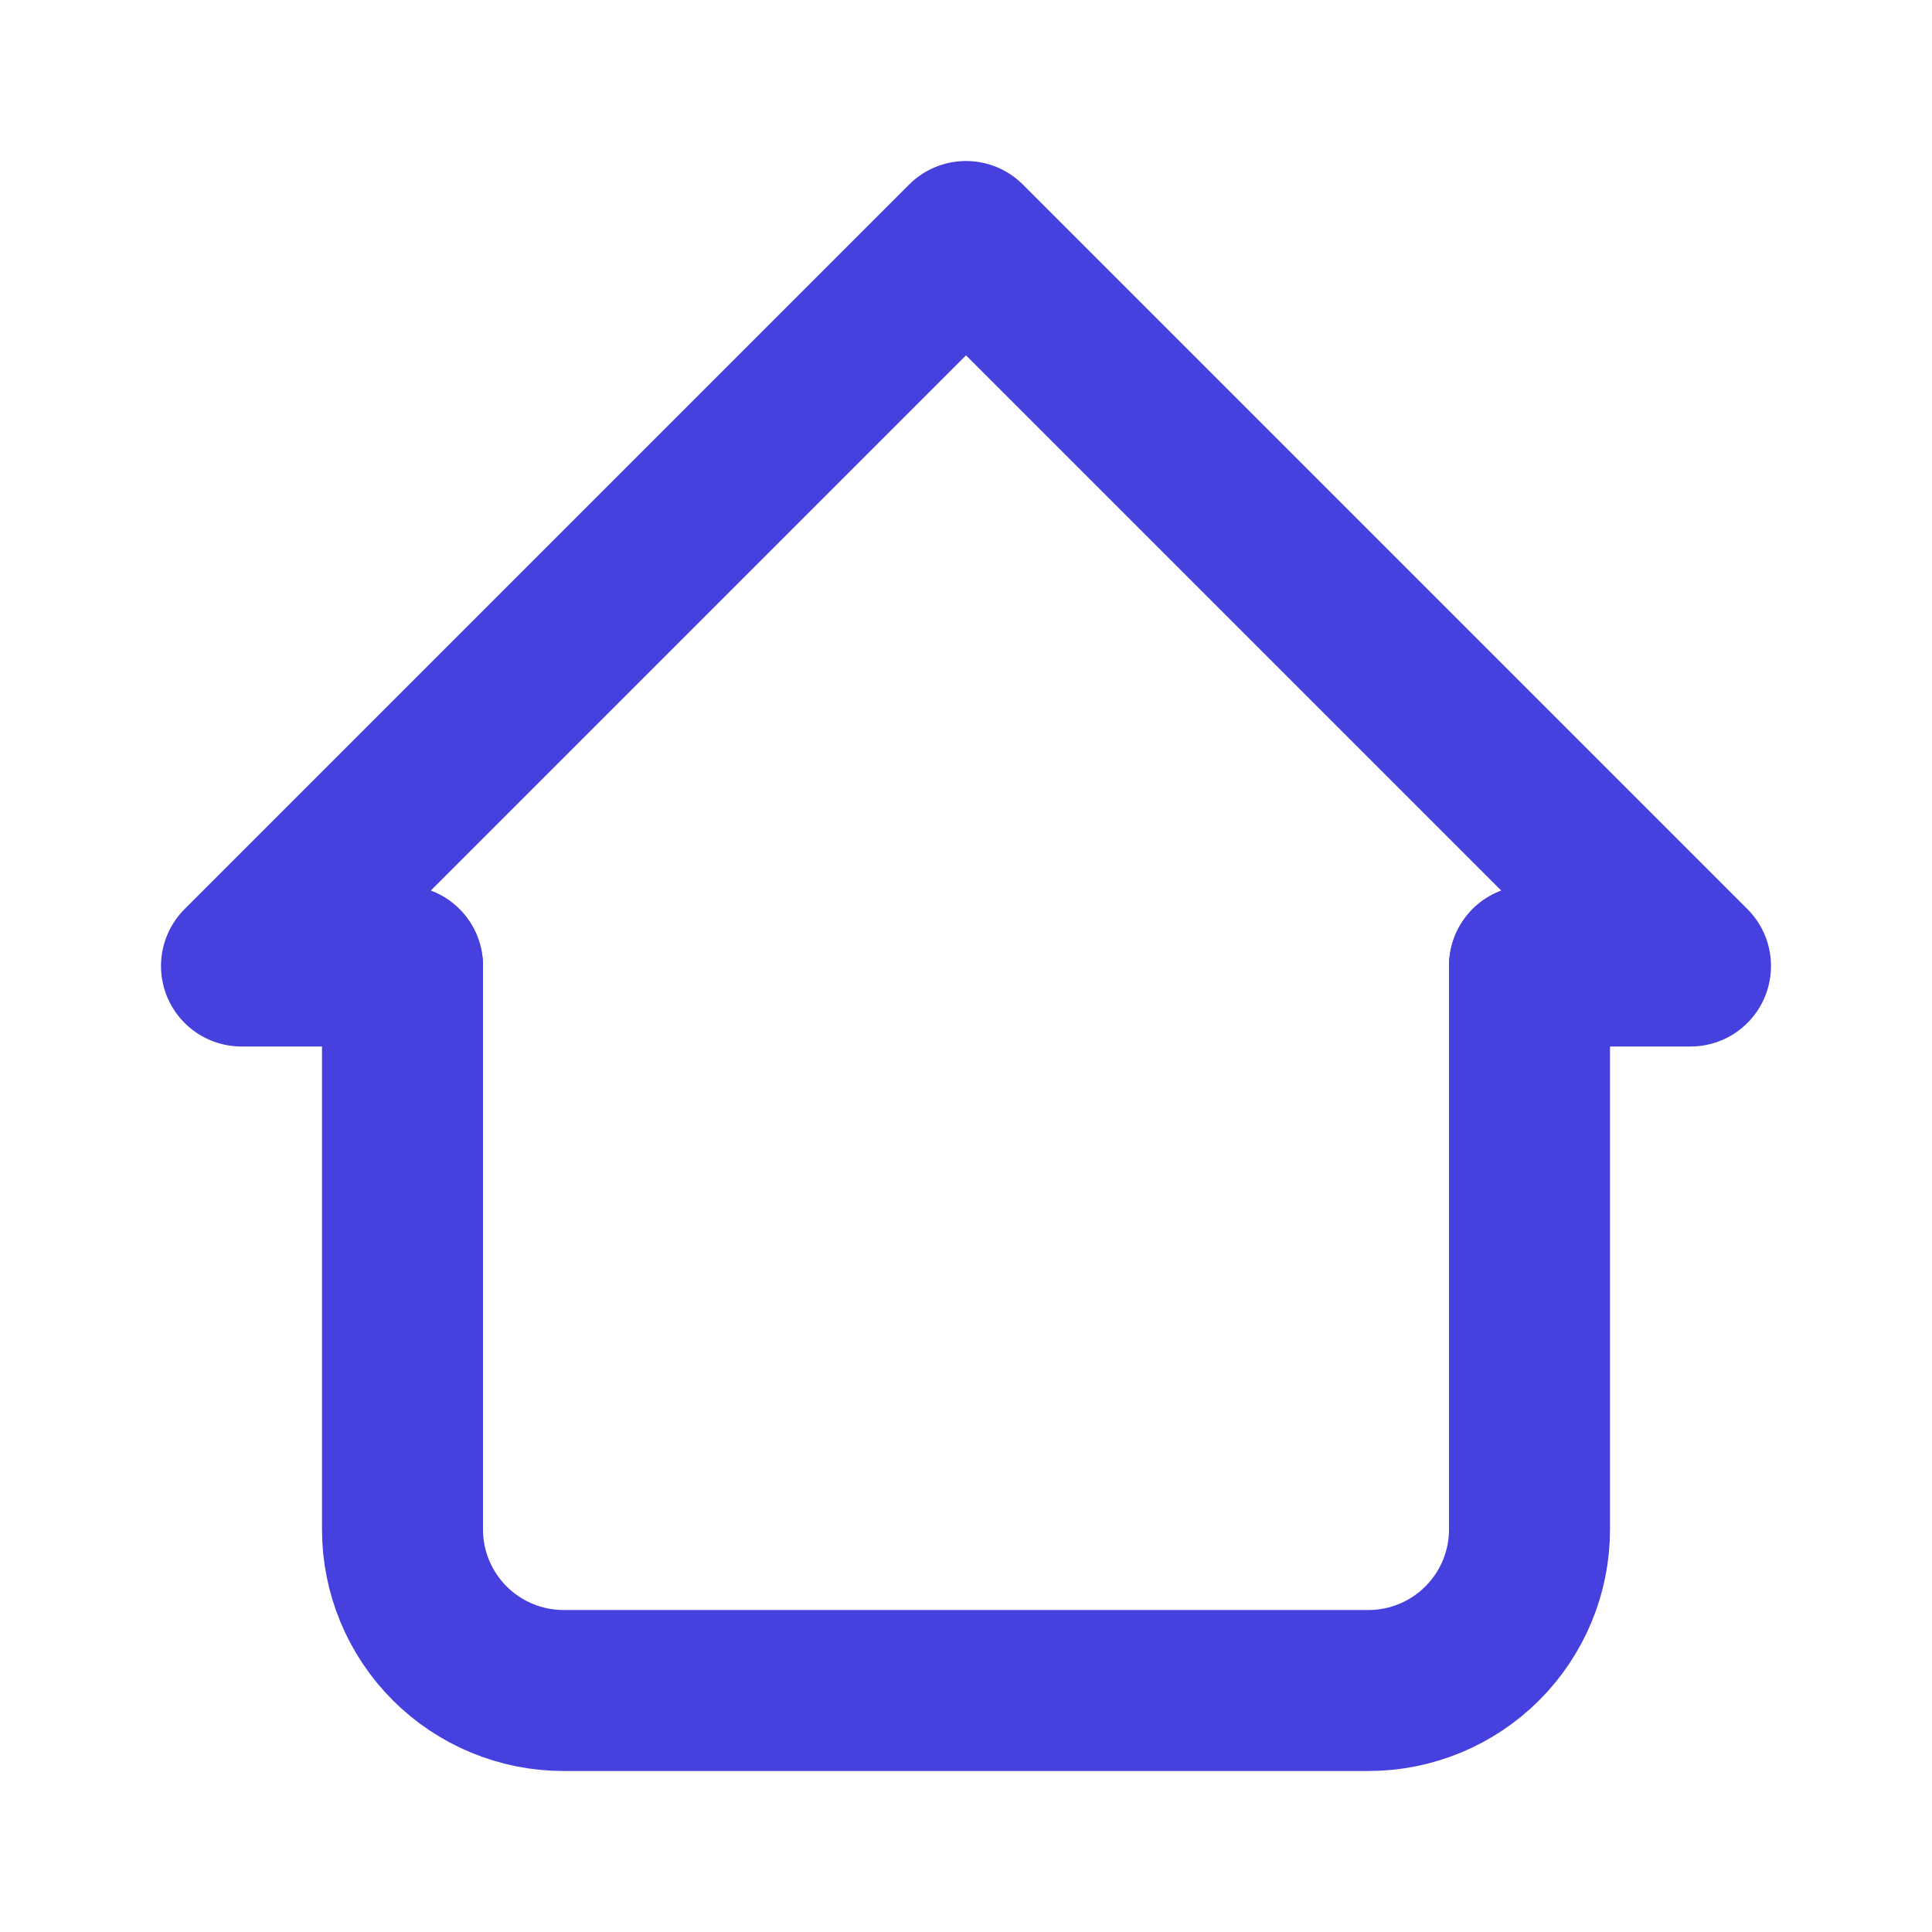 <svg width="24" height="24" viewBox="0 0 24 24" fill="none" xmlns="http://www.w3.org/2000/svg">
<g clip-path="url(#clip0_683_23287)">
<path d="M5 12H3L12 3L21 12H19" stroke="#4640DE" stroke-width="2" stroke-linecap="round" stroke-linejoin="round"/>
<path d="M5 12V19C5 19.53 5.211 20.039 5.586 20.414C5.961 20.789 6.47 21 7 21H17C17.53 21 18.039 20.789 18.414 20.414C18.789 20.039 19 19.53 19 19V12" stroke="#4640DE" stroke-width="2" stroke-linecap="round" stroke-linejoin="round"/>
</g>
<defs>
<clipPath id="clip0_683_23287">
<rect width="24" height="24" fill="white"/>
</clipPath>
</defs>
</svg>

